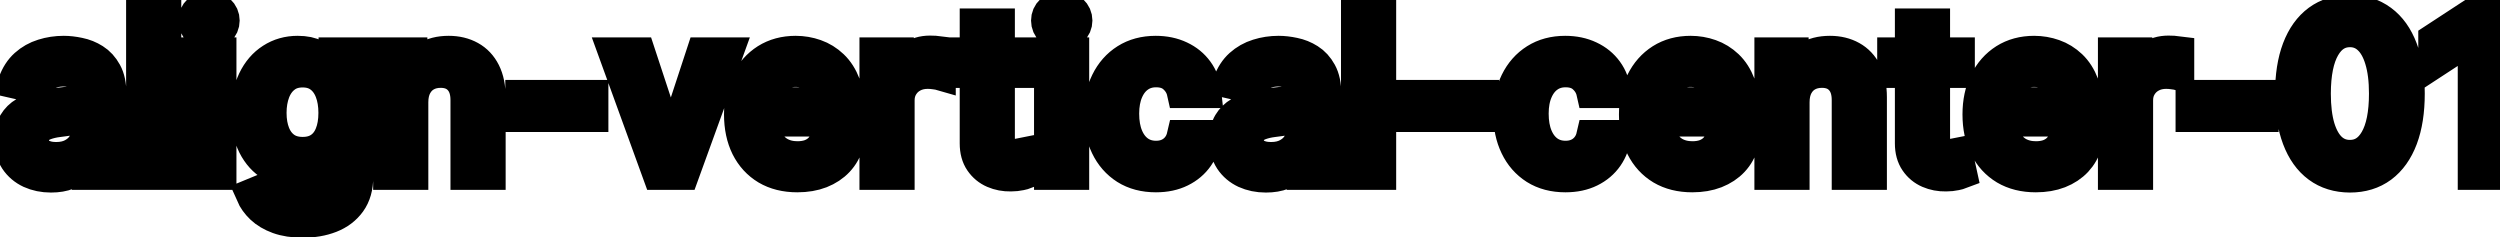 <svg viewBox="0 0 158 15" fill="none" stroke-width="2" stroke="currentColor" aria-hidden="true">
  <path d="M3.222 11.169C2.738 11.169 2.3 11.079 1.909 10.901C1.518 10.718 1.208 10.455 0.979 10.11C0.754 9.765 0.641 9.343 0.641 8.842C0.641 8.411 0.724 8.057 0.89 7.778C1.056 7.5 1.279 7.28 1.561 7.117C1.843 6.955 2.158 6.832 2.506 6.749C2.854 6.666 3.208 6.603 3.57 6.56C4.027 6.507 4.398 6.464 4.683 6.431C4.968 6.395 5.175 6.337 5.305 6.257C5.434 6.178 5.499 6.048 5.499 5.869V5.835C5.499 5.4 5.376 5.064 5.131 4.825C4.889 4.587 4.527 4.467 4.047 4.467C3.546 4.467 3.152 4.578 2.864 4.8C2.579 5.019 2.381 5.263 2.272 5.531L0.875 5.213C1.041 4.749 1.283 4.375 1.601 4.089C1.922 3.801 2.292 3.592 2.71 3.463C3.127 3.33 3.566 3.264 4.027 3.264C4.332 3.264 4.655 3.301 4.996 3.374C5.341 3.443 5.663 3.572 5.961 3.761C6.263 3.95 6.509 4.22 6.702 4.572C6.894 4.92 6.99 5.372 6.99 5.929V11H5.538V9.956H5.479C5.383 10.148 5.238 10.337 5.046 10.523C4.854 10.708 4.607 10.863 4.305 10.985C4.004 11.108 3.643 11.169 3.222 11.169ZM3.545 9.976C3.956 9.976 4.307 9.895 4.599 9.732C4.894 9.57 5.117 9.358 5.27 9.096C5.426 8.831 5.504 8.547 5.504 8.246V7.261C5.451 7.314 5.348 7.364 5.195 7.411C5.046 7.454 4.875 7.492 4.683 7.525C4.491 7.555 4.304 7.583 4.121 7.609C3.939 7.633 3.787 7.652 3.664 7.669C3.376 7.705 3.112 7.767 2.874 7.853C2.638 7.939 2.449 8.063 2.307 8.226C2.168 8.385 2.098 8.597 2.098 8.862C2.098 9.23 2.234 9.509 2.506 9.697C2.777 9.883 3.124 9.976 3.545 9.976ZM10.457 0.818V11H8.97V0.818H10.457ZM12.456 11V3.364H13.943V11H12.456ZM13.207 2.185C12.948 2.185 12.726 2.099 12.541 1.927C12.358 1.751 12.267 1.542 12.267 1.3C12.267 1.055 12.358 0.846 12.541 0.674C12.726 0.498 12.948 0.411 13.207 0.411C13.466 0.411 13.686 0.498 13.868 0.674C14.054 0.846 14.147 1.055 14.147 1.3C14.147 1.542 14.054 1.751 13.868 1.927C13.686 2.099 13.466 2.185 13.207 2.185ZM19.144 14.023C18.538 14.023 18.016 13.943 17.578 13.784C17.144 13.625 16.79 13.415 16.514 13.153C16.239 12.891 16.034 12.604 15.898 12.293L17.176 11.766C17.265 11.912 17.384 12.066 17.534 12.228C17.686 12.394 17.892 12.535 18.15 12.651C18.412 12.767 18.748 12.825 19.159 12.825C19.723 12.825 20.188 12.687 20.556 12.412C20.924 12.14 21.108 11.706 21.108 11.109V9.608H21.014C20.924 9.77 20.795 9.951 20.626 10.15C20.46 10.349 20.232 10.521 19.94 10.667C19.648 10.813 19.269 10.886 18.801 10.886C18.198 10.886 17.654 10.745 17.171 10.463C16.69 10.178 16.309 9.759 16.027 9.205C15.749 8.648 15.61 7.964 15.61 7.152C15.61 6.34 15.747 5.644 16.022 5.064C16.301 4.484 16.682 4.04 17.166 3.732C17.65 3.42 18.198 3.264 18.811 3.264C19.285 3.264 19.668 3.344 19.96 3.503C20.251 3.659 20.478 3.841 20.641 4.05C20.806 4.259 20.934 4.442 21.024 4.602H21.133V3.364H22.59V11.169C22.59 11.825 22.437 12.364 22.132 12.785C21.827 13.206 21.415 13.517 20.894 13.72C20.377 13.922 19.794 14.023 19.144 14.023ZM19.129 9.653C19.557 9.653 19.918 9.553 20.213 9.354C20.512 9.152 20.737 8.864 20.889 8.489C21.045 8.112 21.123 7.659 21.123 7.132C21.123 6.618 21.047 6.166 20.894 5.775C20.742 5.384 20.518 5.079 20.223 4.86C19.928 4.638 19.564 4.527 19.129 4.527C18.682 4.527 18.309 4.643 18.011 4.875C17.712 5.104 17.487 5.415 17.335 5.81C17.186 6.204 17.111 6.645 17.111 7.132C17.111 7.633 17.187 8.072 17.34 8.45C17.492 8.827 17.718 9.122 18.016 9.335C18.317 9.547 18.689 9.653 19.129 9.653ZM26.07 6.466V11H24.583V3.364H26.01V4.607H26.105C26.28 4.202 26.555 3.877 26.93 3.632C27.308 3.387 27.783 3.264 28.357 3.264C28.877 3.264 29.333 3.374 29.724 3.592C30.115 3.808 30.418 4.129 30.634 4.557C30.849 4.984 30.957 5.513 30.957 6.143V11H29.47V6.322C29.47 5.768 29.326 5.336 29.038 5.024C28.75 4.709 28.353 4.552 27.85 4.552C27.505 4.552 27.198 4.626 26.93 4.776C26.665 4.925 26.454 5.143 26.299 5.432C26.146 5.717 26.07 6.062 26.07 6.466ZM37.45 6.053V7.341H32.935V6.053H37.45ZM45.964 3.364L43.194 11H41.603L38.829 3.364H40.425L42.359 9.24H42.439L44.368 3.364H45.964ZM50.392 11.154C49.64 11.154 48.992 10.993 48.448 10.672C47.908 10.347 47.49 9.891 47.195 9.305C46.904 8.715 46.758 8.024 46.758 7.232C46.758 6.449 46.904 5.76 47.195 5.163C47.49 4.567 47.901 4.101 48.428 3.766C48.959 3.432 49.578 3.264 50.288 3.264C50.718 3.264 51.136 3.335 51.541 3.478C51.945 3.62 52.308 3.844 52.629 4.149C52.951 4.454 53.204 4.85 53.39 5.337C53.575 5.821 53.668 6.41 53.668 7.102V7.629H47.598V6.516H52.212C52.212 6.125 52.132 5.778 51.973 5.477C51.814 5.172 51.59 4.931 51.302 4.756C51.017 4.58 50.682 4.492 50.298 4.492C49.88 4.492 49.515 4.595 49.204 4.8C48.896 5.003 48.657 5.268 48.488 5.596C48.322 5.921 48.239 6.274 48.239 6.655V7.525C48.239 8.035 48.329 8.469 48.508 8.827C48.69 9.185 48.944 9.459 49.269 9.648C49.593 9.833 49.973 9.926 50.407 9.926C50.689 9.926 50.946 9.886 51.178 9.807C51.41 9.724 51.61 9.601 51.779 9.439C51.948 9.277 52.077 9.076 52.167 8.837L53.574 9.091C53.461 9.505 53.259 9.868 52.967 10.18C52.679 10.488 52.316 10.728 51.879 10.901C51.444 11.07 50.949 11.154 50.392 11.154ZM55.318 11V3.364H56.754V4.577H56.834C56.973 4.166 57.218 3.843 57.57 3.607C57.924 3.369 58.325 3.249 58.773 3.249C58.866 3.249 58.975 3.253 59.101 3.259C59.23 3.266 59.331 3.274 59.404 3.284V4.706C59.345 4.689 59.239 4.671 59.086 4.651C58.934 4.628 58.781 4.616 58.629 4.616C58.277 4.616 57.964 4.691 57.689 4.84C57.417 4.986 57.202 5.19 57.043 5.452C56.884 5.71 56.804 6.005 56.804 6.337V11H55.318ZM64.707 3.364V4.557H60.535V3.364H64.707ZM61.654 1.534H63.14V8.758C63.14 9.046 63.184 9.263 63.27 9.409C63.356 9.552 63.467 9.649 63.603 9.702C63.742 9.752 63.893 9.777 64.055 9.777C64.174 9.777 64.279 9.769 64.368 9.752C64.458 9.736 64.528 9.722 64.577 9.712L64.846 10.94C64.76 10.973 64.637 11.007 64.478 11.04C64.319 11.076 64.12 11.096 63.881 11.099C63.49 11.106 63.126 11.037 62.788 10.891C62.449 10.745 62.176 10.519 61.967 10.214C61.758 9.91 61.654 9.527 61.654 9.066V1.534ZM66.351 11V3.364H67.837V11H66.351ZM67.102 2.185C66.843 2.185 66.621 2.099 66.435 1.927C66.253 1.751 66.162 1.542 66.162 1.3C66.162 1.055 66.253 0.846 66.435 0.674C66.621 0.498 66.843 0.411 67.102 0.411C67.36 0.411 67.581 0.498 67.763 0.674C67.948 0.846 68.041 1.055 68.041 1.3C68.041 1.542 67.948 1.751 67.763 1.927C67.581 2.099 67.36 2.185 67.102 2.185ZM73.054 11.154C72.315 11.154 71.678 10.987 71.145 10.652C70.614 10.314 70.207 9.848 69.922 9.255C69.637 8.662 69.494 7.982 69.494 7.217C69.494 6.441 69.64 5.757 69.932 5.163C70.223 4.567 70.634 4.101 71.165 3.766C71.695 3.432 72.32 3.264 73.039 3.264C73.619 3.264 74.136 3.372 74.59 3.587C75.044 3.799 75.41 4.098 75.689 4.482C75.971 4.867 76.138 5.316 76.191 5.83H74.744C74.665 5.472 74.482 5.163 74.197 4.905C73.915 4.646 73.538 4.517 73.064 4.517C72.649 4.517 72.287 4.626 71.975 4.845C71.667 5.061 71.426 5.369 71.254 5.77C71.082 6.168 70.996 6.638 70.996 7.182C70.996 7.739 71.08 8.219 71.249 8.624C71.418 9.028 71.657 9.341 71.965 9.563C72.277 9.785 72.643 9.896 73.064 9.896C73.346 9.896 73.601 9.845 73.829 9.742C74.061 9.636 74.255 9.485 74.411 9.29C74.57 9.094 74.681 8.859 74.744 8.584H76.191C76.138 9.078 75.977 9.518 75.709 9.906C75.44 10.294 75.081 10.599 74.63 10.821C74.182 11.043 73.657 11.154 73.054 11.154ZM80.003 11.169C79.519 11.169 79.081 11.079 78.69 10.901C78.299 10.718 77.989 10.455 77.761 10.11C77.535 9.765 77.423 9.343 77.423 8.842C77.423 8.411 77.505 8.057 77.671 7.778C77.837 7.5 78.061 7.28 78.342 7.117C78.624 6.955 78.939 6.832 79.287 6.749C79.635 6.666 79.99 6.603 80.351 6.56C80.808 6.507 81.18 6.464 81.465 6.431C81.749 6.395 81.957 6.337 82.086 6.257C82.215 6.178 82.28 6.048 82.28 5.869V5.835C82.28 5.4 82.157 5.064 81.912 4.825C81.67 4.587 81.309 4.467 80.828 4.467C80.328 4.467 79.933 4.578 79.645 4.8C79.36 5.019 79.163 5.263 79.053 5.531L77.656 5.213C77.822 4.749 78.064 4.375 78.382 4.089C78.704 3.801 79.073 3.592 79.491 3.463C79.908 3.33 80.347 3.264 80.808 3.264C81.113 3.264 81.436 3.301 81.778 3.374C82.122 3.443 82.444 3.572 82.742 3.761C83.044 3.95 83.291 4.22 83.483 4.572C83.675 4.92 83.771 5.372 83.771 5.929V11H82.32V9.956H82.26C82.164 10.148 82.02 10.337 81.827 10.523C81.635 10.708 81.388 10.863 81.087 10.985C80.785 11.108 80.424 11.169 80.003 11.169ZM80.326 9.976C80.737 9.976 81.088 9.895 81.38 9.732C81.675 9.57 81.899 9.358 82.051 9.096C82.207 8.831 82.285 8.547 82.285 8.246V7.261C82.232 7.314 82.129 7.364 81.977 7.411C81.827 7.454 81.657 7.492 81.465 7.525C81.272 7.555 81.085 7.583 80.903 7.609C80.72 7.633 80.568 7.652 80.445 7.669C80.157 7.705 79.894 7.767 79.655 7.853C79.419 7.939 79.231 8.063 79.088 8.226C78.949 8.385 78.879 8.597 78.879 8.862C78.879 9.23 79.015 9.509 79.287 9.697C79.559 9.883 79.905 9.976 80.326 9.976ZM87.238 0.818V11H85.751V0.818H87.238ZM93.737 6.053V7.341H89.223V6.053H93.737ZM98.935 11.154C98.195 11.154 97.559 10.987 97.026 10.652C96.495 10.314 96.088 9.848 95.803 9.255C95.517 8.662 95.375 7.982 95.375 7.217C95.375 6.441 95.521 5.757 95.812 5.163C96.104 4.567 96.515 4.101 97.046 3.766C97.576 3.432 98.201 3.264 98.92 3.264C99.5 3.264 100.017 3.372 100.471 3.587C100.925 3.799 101.291 4.098 101.57 4.482C101.851 4.867 102.019 5.316 102.072 5.83H100.625C100.545 5.472 100.363 5.163 100.078 4.905C99.796 4.646 99.419 4.517 98.945 4.517C98.53 4.517 98.167 4.626 97.856 4.845C97.548 5.061 97.307 5.369 97.135 5.77C96.963 6.168 96.876 6.638 96.876 7.182C96.876 7.739 96.961 8.219 97.13 8.624C97.299 9.028 97.538 9.341 97.846 9.563C98.157 9.785 98.524 9.896 98.945 9.896C99.226 9.896 99.481 9.845 99.71 9.742C99.942 9.636 100.136 9.485 100.292 9.29C100.451 9.094 100.562 8.859 100.625 8.584H102.072C102.019 9.078 101.858 9.518 101.589 9.906C101.321 10.294 100.961 10.599 100.511 10.821C100.063 11.043 99.538 11.154 98.935 11.154ZM106.953 11.154C106.2 11.154 105.552 10.993 105.009 10.672C104.468 10.347 104.051 9.891 103.756 9.305C103.464 8.715 103.318 8.024 103.318 7.232C103.318 6.449 103.464 5.76 103.756 5.163C104.051 4.567 104.462 4.101 104.989 3.766C105.519 3.432 106.139 3.264 106.848 3.264C107.279 3.264 107.697 3.335 108.101 3.478C108.505 3.62 108.868 3.844 109.19 4.149C109.511 4.454 109.765 4.85 109.95 5.337C110.136 5.821 110.229 6.41 110.229 7.102V7.629H104.159V6.516H108.772C108.772 6.125 108.693 5.778 108.534 5.477C108.374 5.172 108.151 4.931 107.862 4.756C107.577 4.58 107.243 4.492 106.858 4.492C106.441 4.492 106.076 4.595 105.764 4.8C105.456 5.003 105.218 5.268 105.048 5.596C104.883 5.921 104.8 6.274 104.8 6.655V7.525C104.8 8.035 104.889 8.469 105.068 8.827C105.251 9.185 105.504 9.459 105.829 9.648C106.154 9.833 106.533 9.926 106.968 9.926C107.249 9.926 107.506 9.886 107.738 9.807C107.97 9.724 108.171 9.601 108.34 9.439C108.509 9.277 108.638 9.076 108.727 8.837L110.134 9.091C110.022 9.505 109.82 9.868 109.528 10.18C109.24 10.488 108.877 10.728 108.439 10.901C108.005 11.07 107.509 11.154 106.953 11.154ZM113.365 6.466V11H111.878V3.364H113.305V4.607H113.4C113.575 4.202 113.85 3.877 114.225 3.632C114.603 3.387 115.078 3.264 115.652 3.264C116.172 3.264 116.628 3.374 117.019 3.592C117.41 3.808 117.713 4.129 117.929 4.557C118.144 4.984 118.252 5.513 118.252 6.143V11H116.765V6.322C116.765 5.768 116.621 5.336 116.333 5.024C116.044 4.709 115.648 4.552 115.145 4.552C114.8 4.552 114.493 4.626 114.225 4.776C113.96 4.925 113.749 5.143 113.593 5.432C113.441 5.717 113.365 6.062 113.365 6.466ZM123.81 3.364V4.557H119.639V3.364H123.81ZM120.757 1.534H122.244V8.758C122.244 9.046 122.287 9.263 122.373 9.409C122.459 9.552 122.57 9.649 122.706 9.702C122.846 9.752 122.996 9.777 123.159 9.777C123.278 9.777 123.382 9.769 123.472 9.752C123.561 9.736 123.631 9.722 123.681 9.712L123.949 10.94C123.863 10.973 123.74 11.007 123.581 11.04C123.422 11.076 123.223 11.096 122.985 11.099C122.594 11.106 122.229 11.037 121.891 10.891C121.553 10.745 121.279 10.519 121.071 10.214C120.862 9.91 120.757 9.527 120.757 9.066V1.534ZM128.664 11.154C127.911 11.154 127.263 10.993 126.72 10.672C126.179 10.347 125.762 9.891 125.467 9.305C125.175 8.715 125.029 8.024 125.029 7.232C125.029 6.449 125.175 5.76 125.467 5.163C125.762 4.567 126.173 4.101 126.7 3.766C127.23 3.432 127.85 3.264 128.559 3.264C128.99 3.264 129.408 3.335 129.812 3.478C130.216 3.62 130.579 3.844 130.901 4.149C131.222 4.454 131.476 4.85 131.661 5.337C131.847 5.821 131.94 6.41 131.94 7.102V7.629H125.869V6.516H130.483C130.483 6.125 130.404 5.778 130.244 5.477C130.085 5.172 129.862 4.931 129.573 4.756C129.288 4.58 128.954 4.492 128.569 4.492C128.151 4.492 127.787 4.595 127.475 4.8C127.167 5.003 126.928 5.268 126.759 5.596C126.594 5.921 126.511 6.274 126.511 6.655V7.525C126.511 8.035 126.6 8.469 126.779 8.827C126.962 9.185 127.215 9.459 127.54 9.648C127.865 9.833 128.244 9.926 128.678 9.926C128.96 9.926 129.217 9.886 129.449 9.807C129.681 9.724 129.882 9.601 130.051 9.439C130.22 9.277 130.349 9.076 130.438 8.837L131.845 9.091C131.733 9.505 131.53 9.868 131.239 10.18C130.95 10.488 130.588 10.728 130.15 10.901C129.716 11.07 129.22 11.154 128.664 11.154ZM133.589 11V3.364H135.026V4.577H135.105C135.245 4.166 135.49 3.843 135.841 3.607C136.196 3.369 136.597 3.249 137.044 3.249C137.137 3.249 137.247 3.253 137.373 3.259C137.502 3.266 137.603 3.274 137.676 3.284V4.706C137.616 4.689 137.51 4.671 137.358 4.651C137.205 4.628 137.053 4.616 136.9 4.616C136.549 4.616 136.236 4.691 135.961 4.84C135.689 4.986 135.473 5.19 135.314 5.452C135.155 5.71 135.076 6.005 135.076 6.337V11H133.589ZM143.01 6.053V7.341H138.496V6.053H143.01ZM148.516 11.169C147.731 11.166 147.06 10.959 146.503 10.548C145.946 10.137 145.52 9.538 145.225 8.753C144.93 7.967 144.783 7.021 144.783 5.914C144.783 4.81 144.93 3.867 145.225 3.085C145.523 2.303 145.951 1.706 146.508 1.295C147.068 0.884 147.737 0.679 148.516 0.679C149.295 0.679 149.963 0.886 150.52 1.3C151.077 1.711 151.503 2.308 151.798 3.09C152.096 3.869 152.245 4.81 152.245 5.914C152.245 7.024 152.098 7.972 151.803 8.758C151.508 9.54 151.082 10.138 150.525 10.553C149.968 10.963 149.299 11.169 148.516 11.169ZM148.516 9.842C149.206 9.842 149.744 9.505 150.132 8.832C150.523 8.16 150.719 7.187 150.719 5.914C150.719 5.069 150.629 4.355 150.45 3.771C150.275 3.185 150.021 2.741 149.69 2.439C149.362 2.134 148.97 1.982 148.516 1.982C147.83 1.982 147.292 2.32 146.901 2.996C146.509 3.672 146.312 4.645 146.309 5.914C146.309 6.763 146.397 7.48 146.572 8.067C146.751 8.65 147.005 9.093 147.333 9.394C147.661 9.692 148.056 9.842 148.516 9.842ZM157.872 0.818V11H156.33V2.359H156.271L153.835 3.95V2.479L156.375 0.818H157.872Z" fill="black"/>
</svg>
